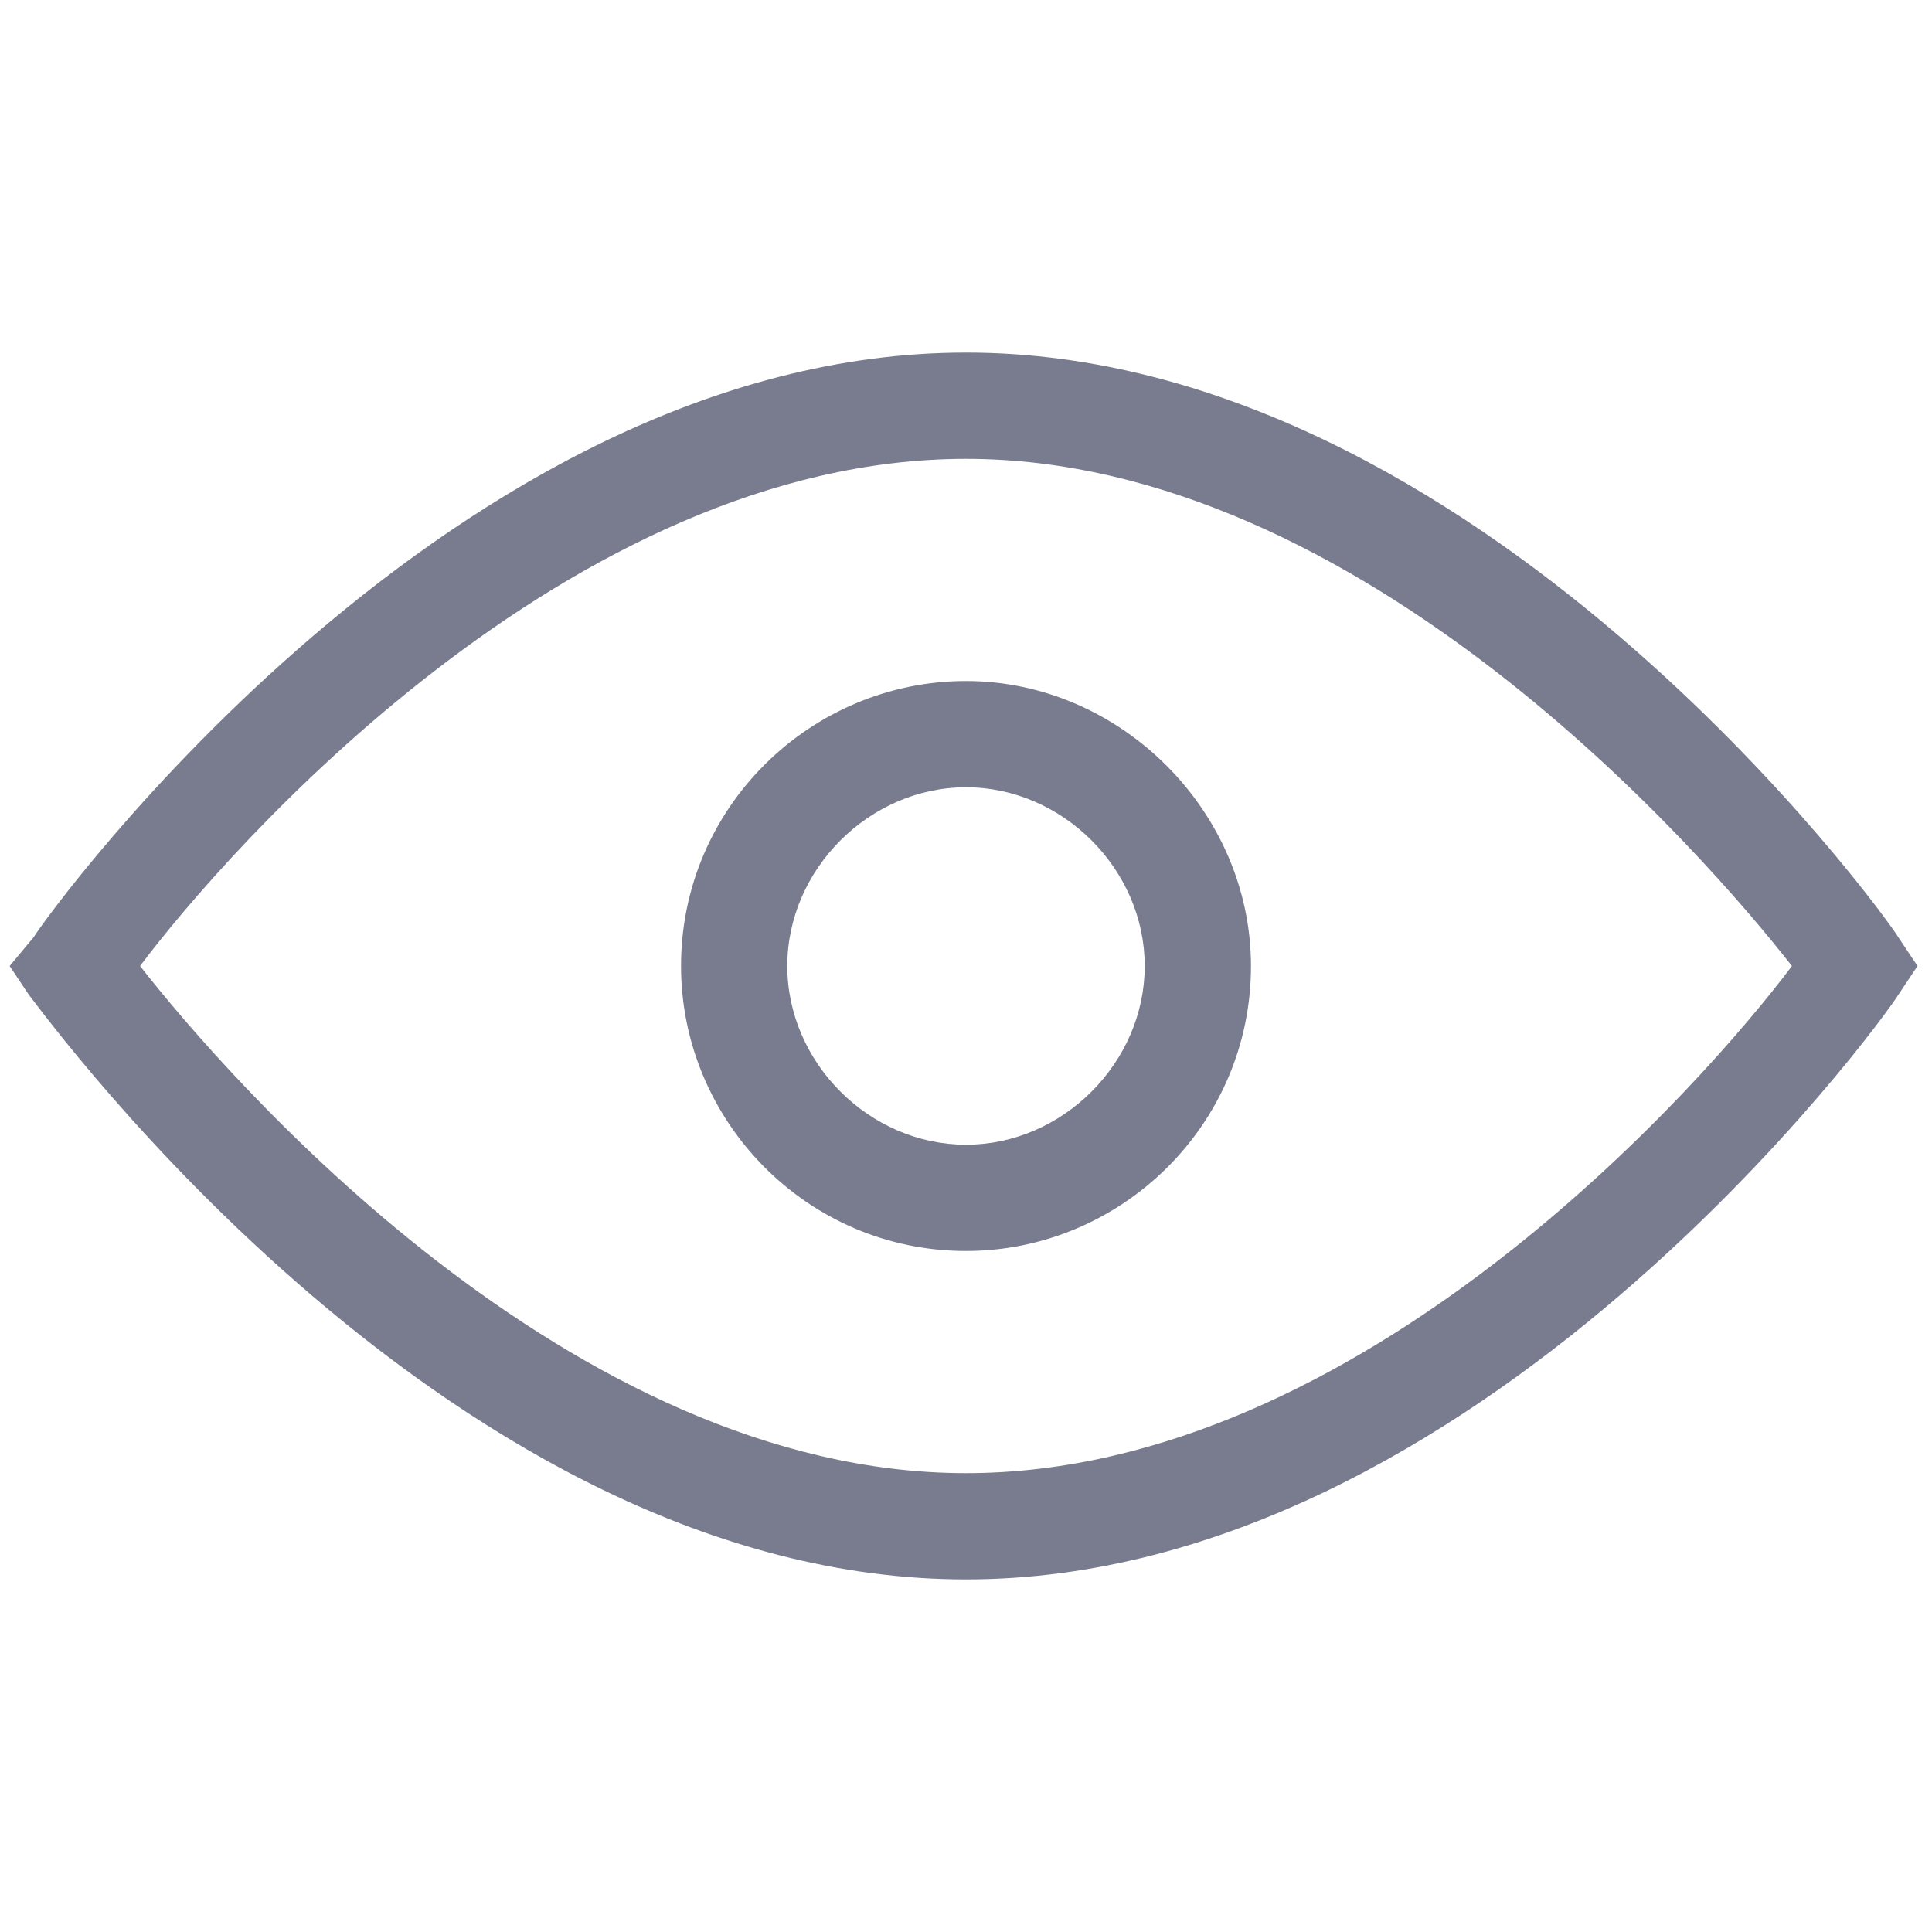<svg version="1.1" id="图层_1" xmlns="http://www.w3.org/2000/svg" x="0" y="0" viewBox="0 0 40 40" xml:space="preserve"><style>.st0{fill:#797c8f}</style><path class="st0" d="M39.3 19.4C39 18.9 30.6 7.3 20 7.3S1 18.9.7 19.4l-.5.6.4.6c.4.5 8.8 12.1 19.4 12.1s19-11.6 19.3-12.1l.4-.6-.4-.6zM20 30.5c-8.2 0-15.3-8.2-17.1-10.5C4.7 17.6 11.8 9.5 20 9.5S35.3 17.7 37.1 20c-1.8 2.4-8.9 10.5-17.1 10.5z"/><path class="st0" d="M20 14.1c-3.2 0-5.9 2.6-5.9 5.9 0 3.2 2.6 5.9 5.9 5.9 3.2 0 5.9-2.6 5.9-5.9 0-3.2-2.7-5.9-5.9-5.9zm0 9.6c-2 0-3.7-1.7-3.7-3.7s1.7-3.7 3.7-3.7 3.7 1.7 3.7 3.7-1.7 3.7-3.7 3.7z"/></svg>